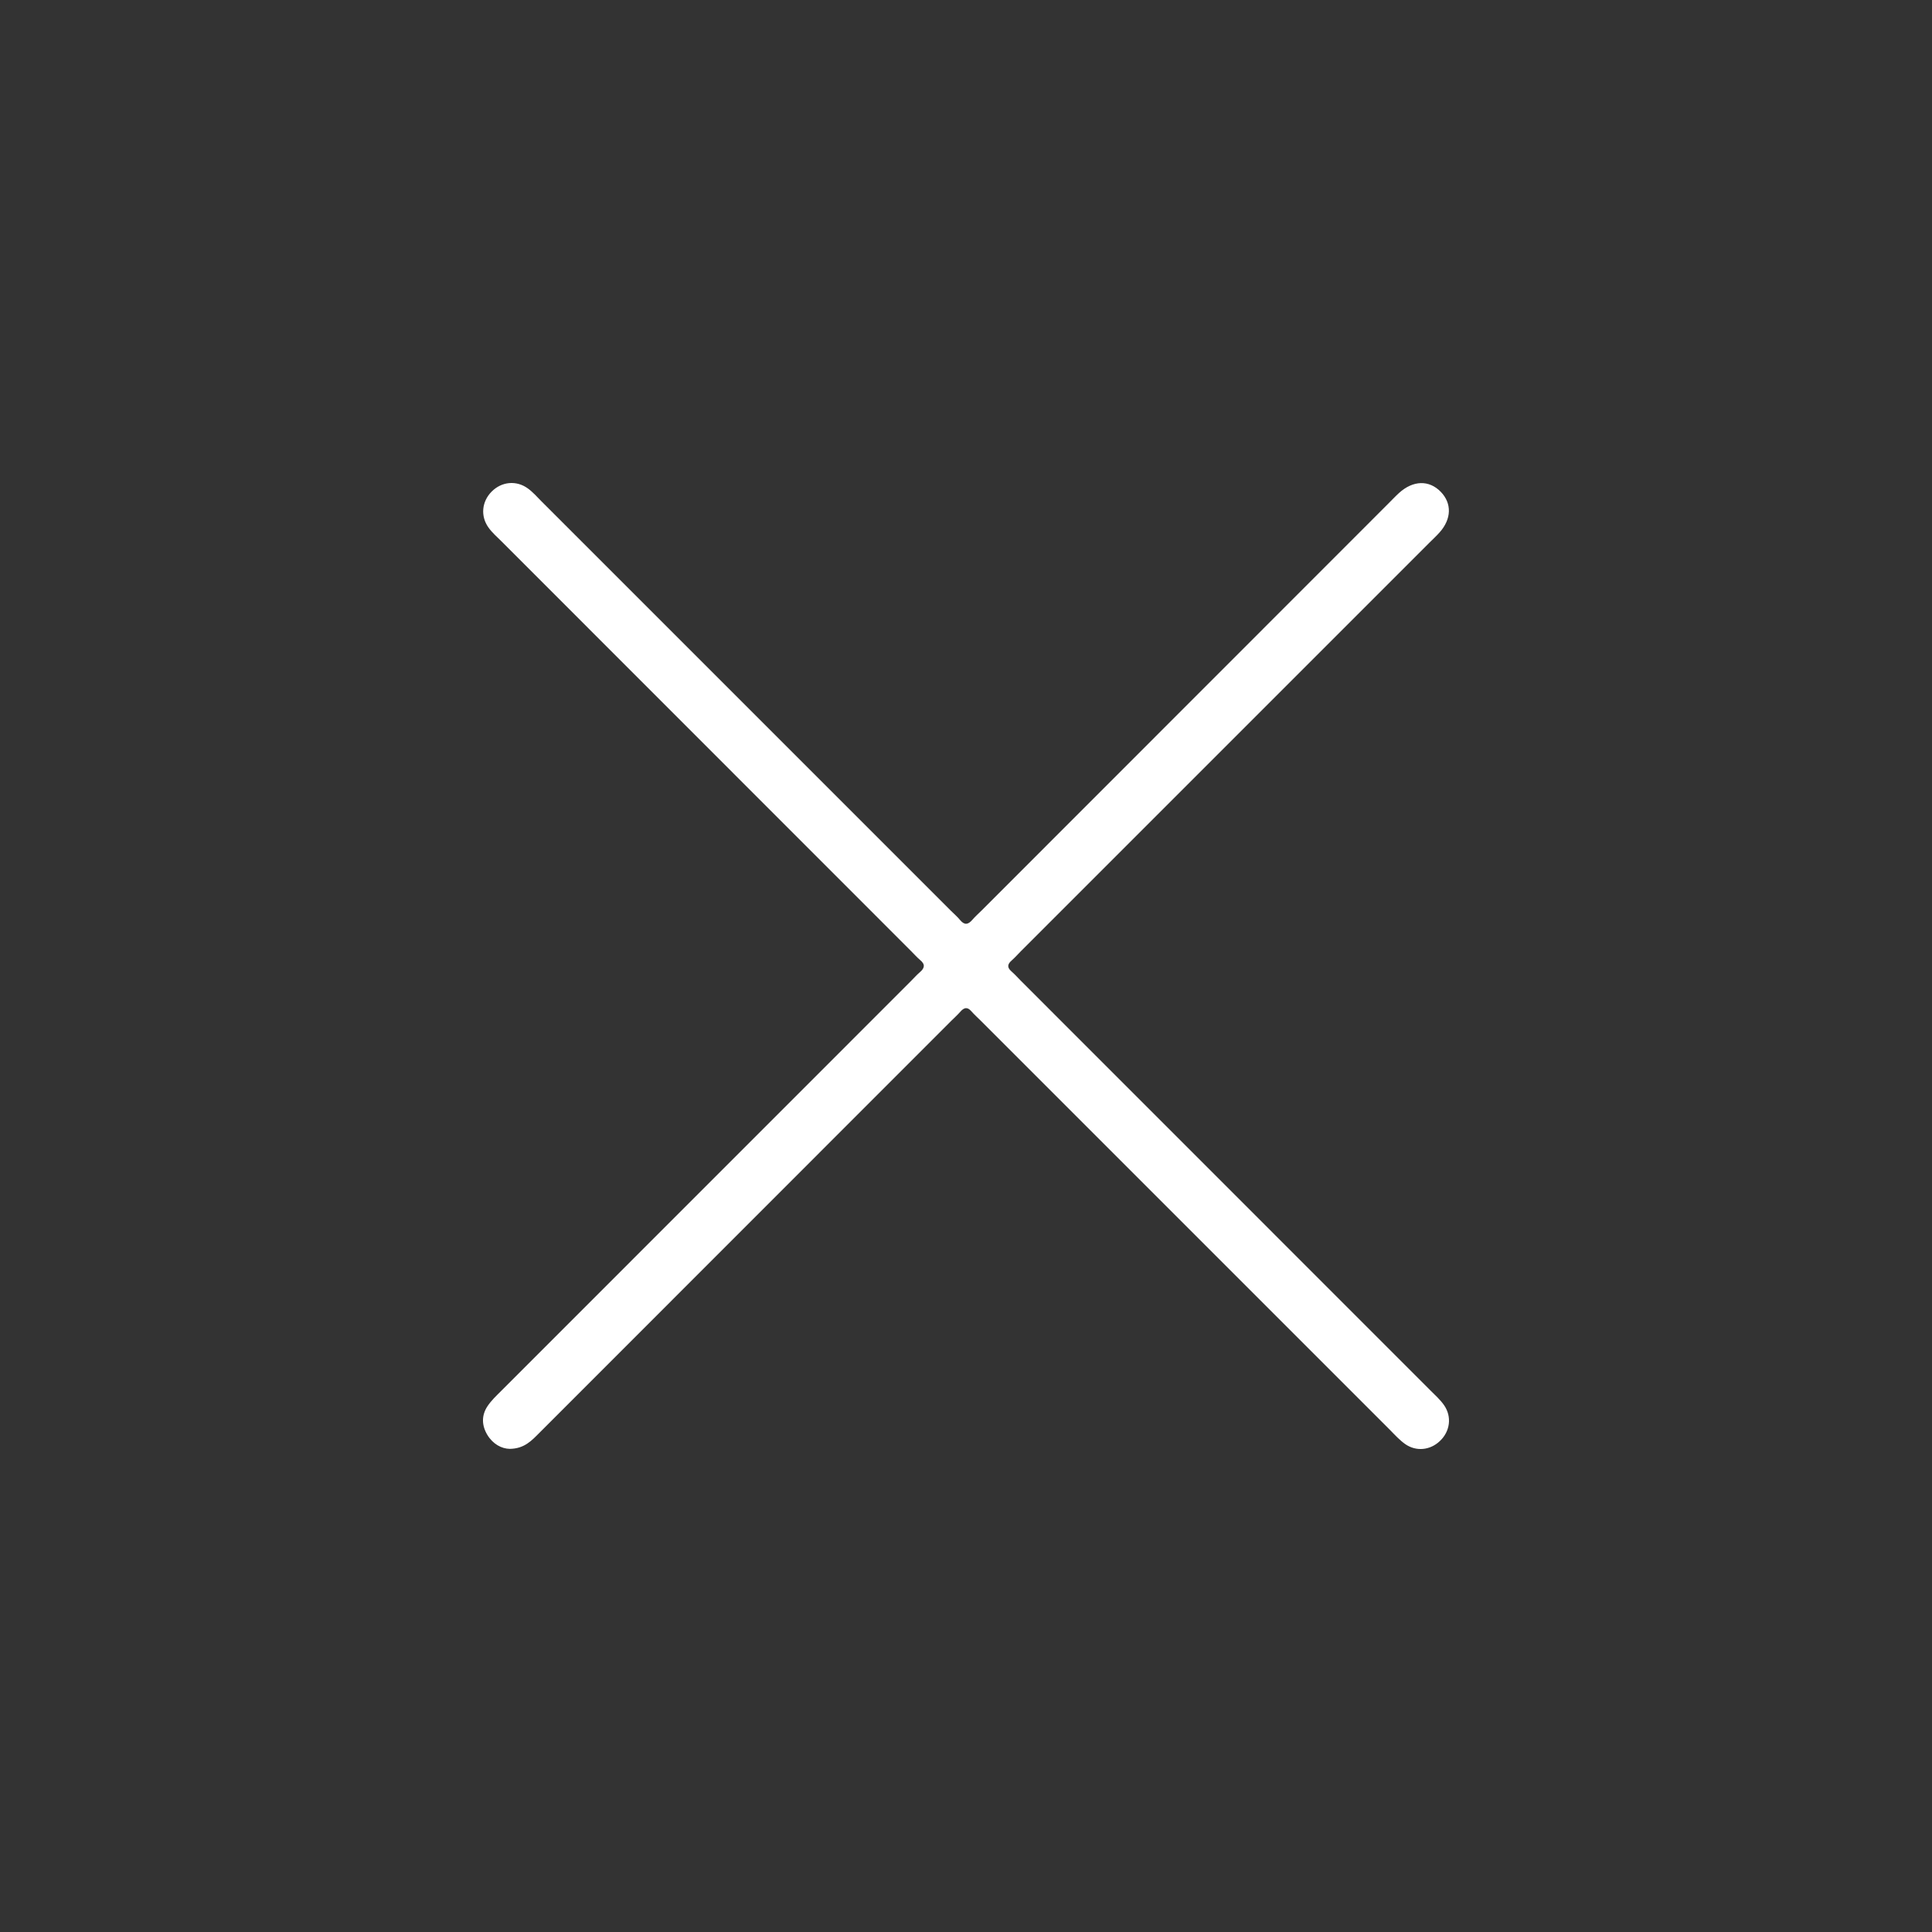 <svg width="40" height="40" viewBox="0 0 40 40" fill="none" xmlns="http://www.w3.org/2000/svg">
<rect x="0" y="0" width="40" height="40" fill="#333333" stroke="none"/>
<path d="M10.554 29.997C10.385 29.994 10.207 29.9 10.09 29.708C9.973 29.514 9.966 29.307 10.091 29.117C10.168 28.999 10.275 28.899 10.376 28.798C13.2 25.972 16.025 23.147 18.851 20.321C18.915 20.257 18.976 20.188 19.044 20.129C19.143 20.045 19.162 19.968 19.051 19.877C18.982 19.819 18.922 19.749 18.857 19.685C16.033 16.859 13.208 14.034 10.383 11.208C10.29 11.116 10.19 11.029 10.115 10.924C9.943 10.686 9.975 10.382 10.18 10.177C10.385 9.971 10.689 9.939 10.928 10.112C11.032 10.187 11.119 10.287 11.211 10.38C14.036 13.204 16.861 16.03 19.687 18.856C19.751 18.92 19.822 18.98 19.879 19.05C19.971 19.16 20.046 19.143 20.132 19.043C20.19 18.975 20.26 18.914 20.324 18.85C23.13 16.041 25.937 13.234 28.743 10.427C28.817 10.354 28.888 10.277 28.965 10.207C29.257 9.942 29.589 9.934 29.831 10.184C30.061 10.423 30.053 10.744 29.806 11.022C29.738 11.099 29.66 11.169 29.586 11.244C26.77 14.06 23.954 16.877 21.138 19.692C21.074 19.757 21.013 19.825 20.945 19.886C20.859 19.96 20.846 20.028 20.938 20.109C21.007 20.169 21.068 20.237 21.132 20.302C23.957 23.127 26.782 25.953 29.607 28.779C29.708 28.88 29.817 28.977 29.898 29.093C30.065 29.334 30.021 29.64 29.809 29.837C29.609 30.026 29.321 30.057 29.093 29.898C28.977 29.816 28.879 29.708 28.779 29.606C25.953 26.782 23.128 23.955 20.303 21.13C20.239 21.066 20.17 21.005 20.11 20.936C20.029 20.843 19.961 20.858 19.886 20.943C19.826 21.011 19.758 21.073 19.693 21.137C16.85 23.981 14.007 26.824 11.164 29.669C11.007 29.826 10.857 29.993 10.554 29.997V29.997Z" fill="white"/>
</svg>
